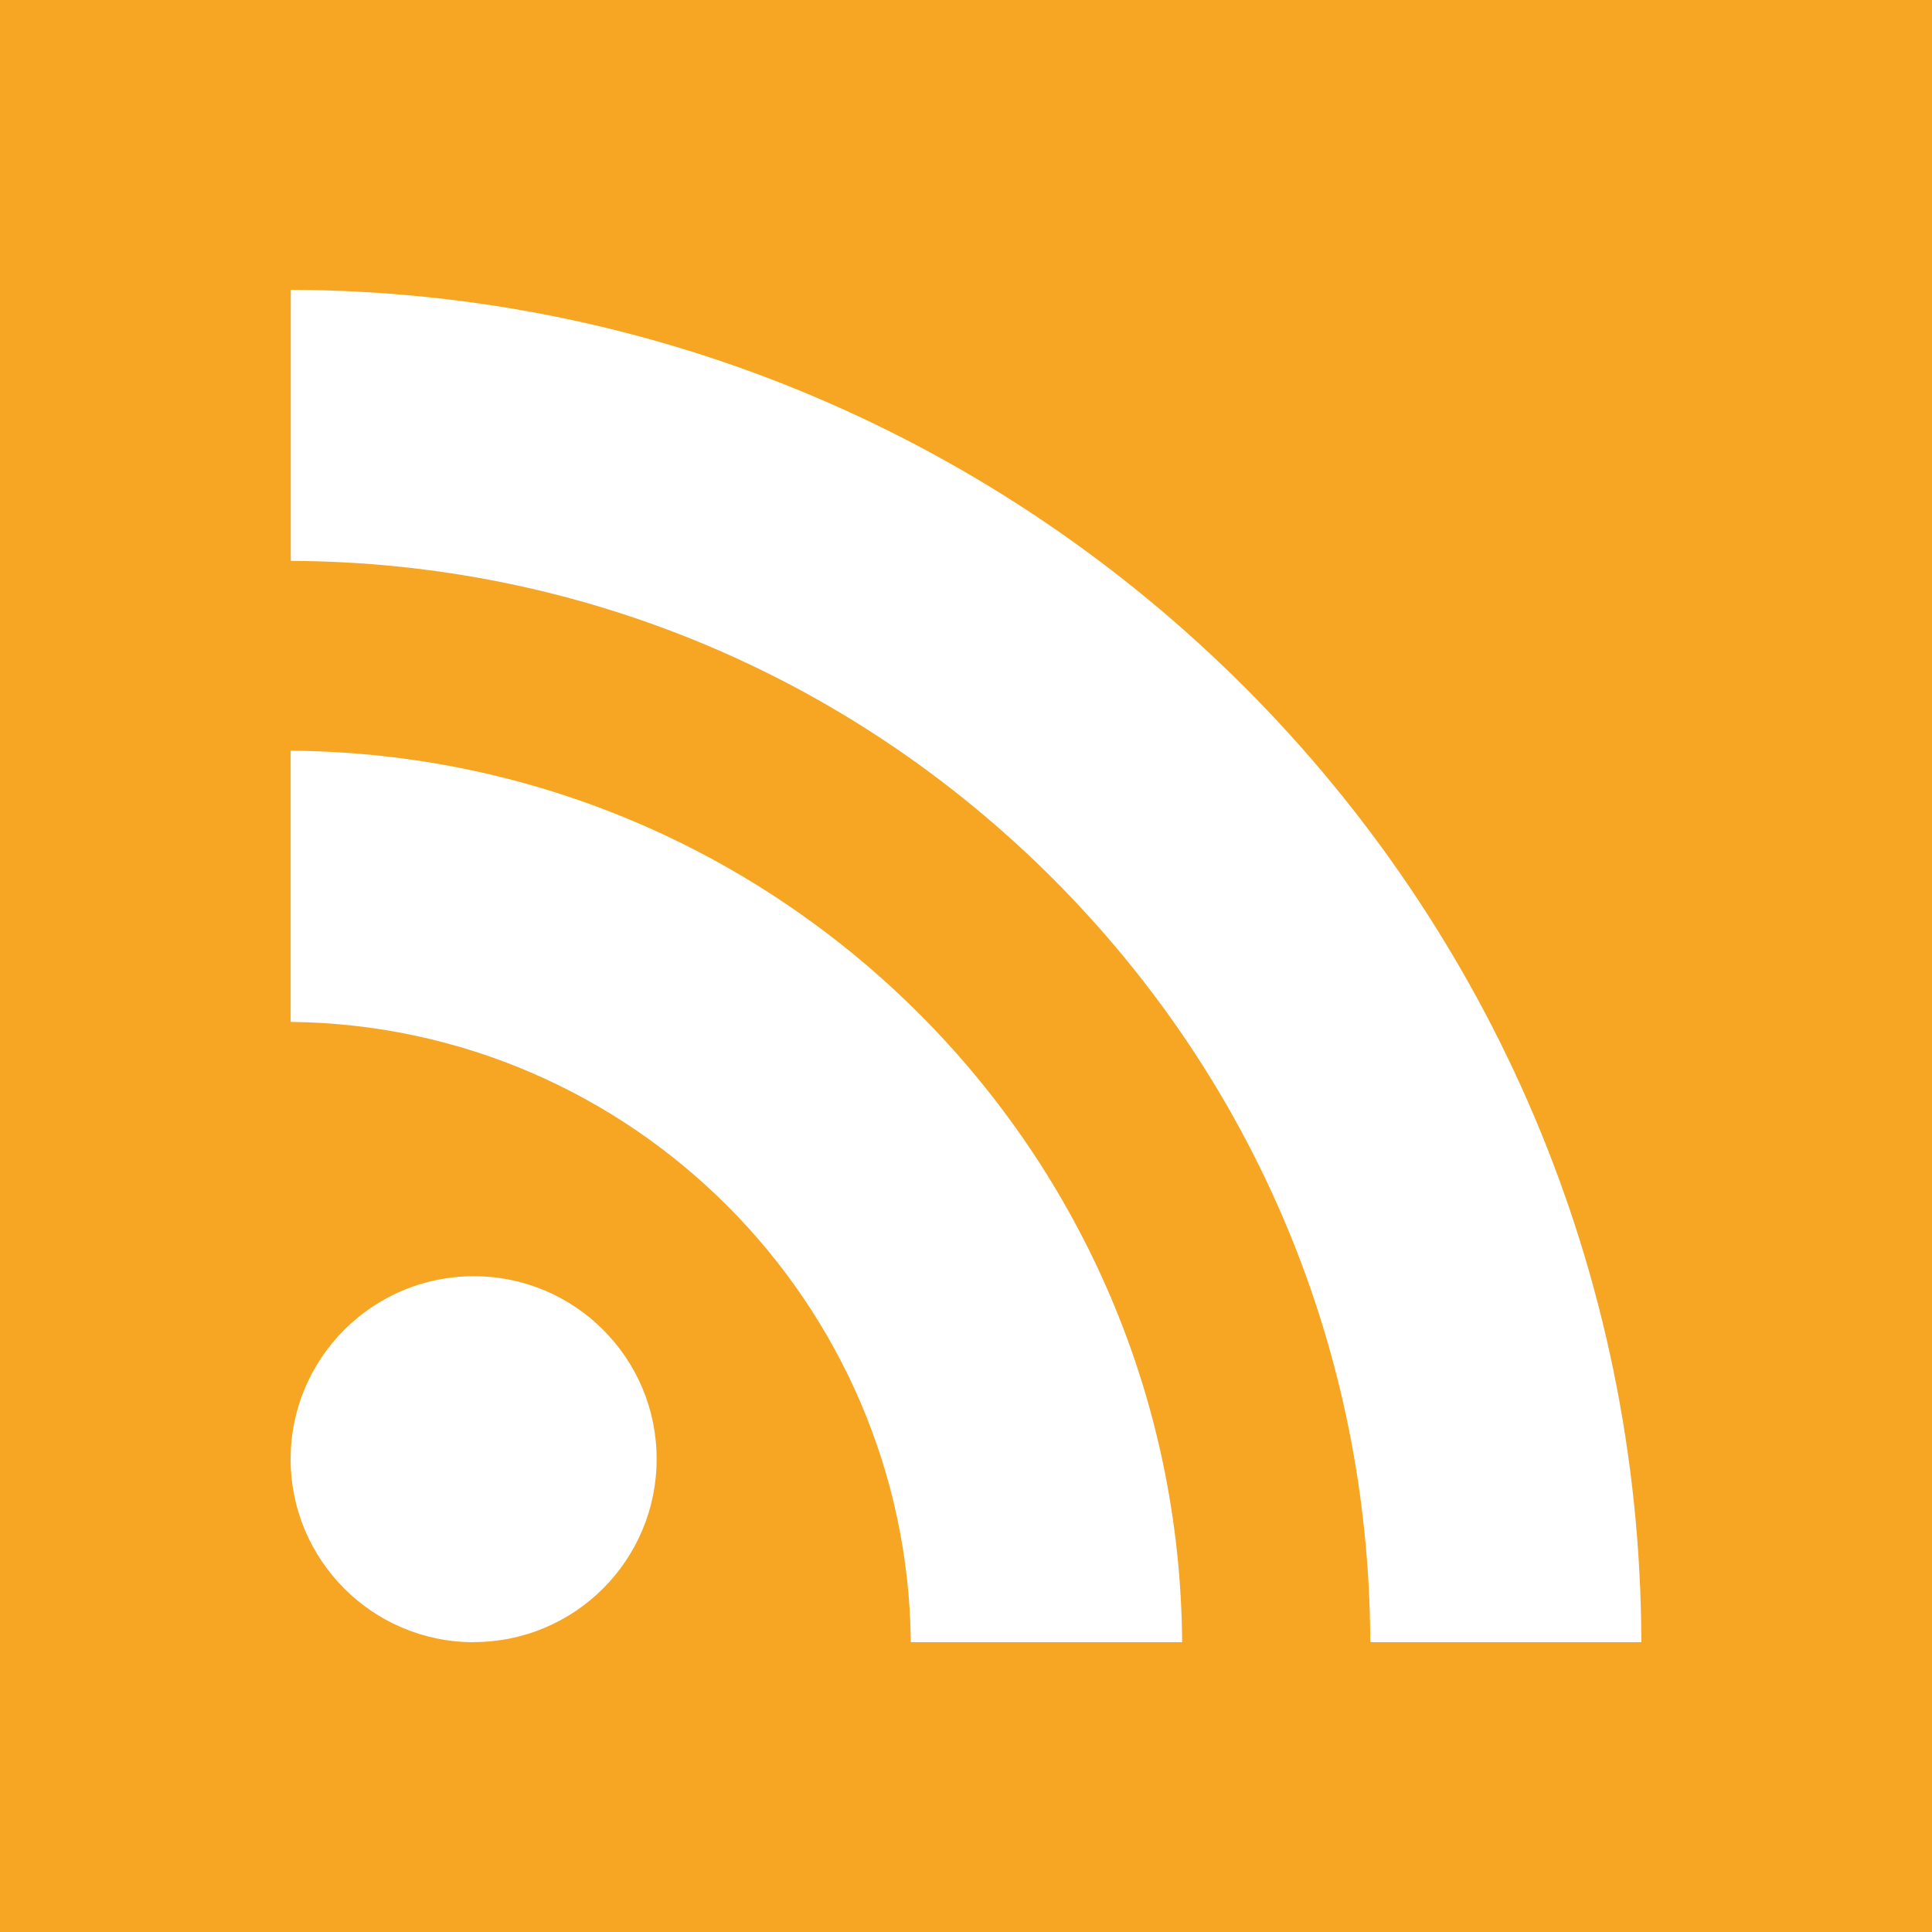 <svg width="16" height="16" viewBox="0 0 16 16" xmlns="http://www.w3.org/2000/svg"><title>rss-square-icon</title><desc>Created with Sketch.</desc><path d="M0 0v16h16V0H0zm3.923 13.6c-.838 0-1.516-.68-1.516-1.516 0-.837.68-1.515 1.516-1.515.837 0 1.515.677 1.515 1.514 0 .838-.678 1.516-1.515 1.516zm3.62 0c-.028-2.82-2.316-5.108-5.136-5.137V6.217c4.065.03 7.354 3.318 7.383 7.383H7.544zm3.805 0c-.007-2.39-.94-4.634-2.63-6.325-1.687-1.686-3.927-2.62-6.31-2.63V2.4c6.172.022 11.17 5.025 11.185 11.2h-2.245z" fill="#F6A623"/></svg>